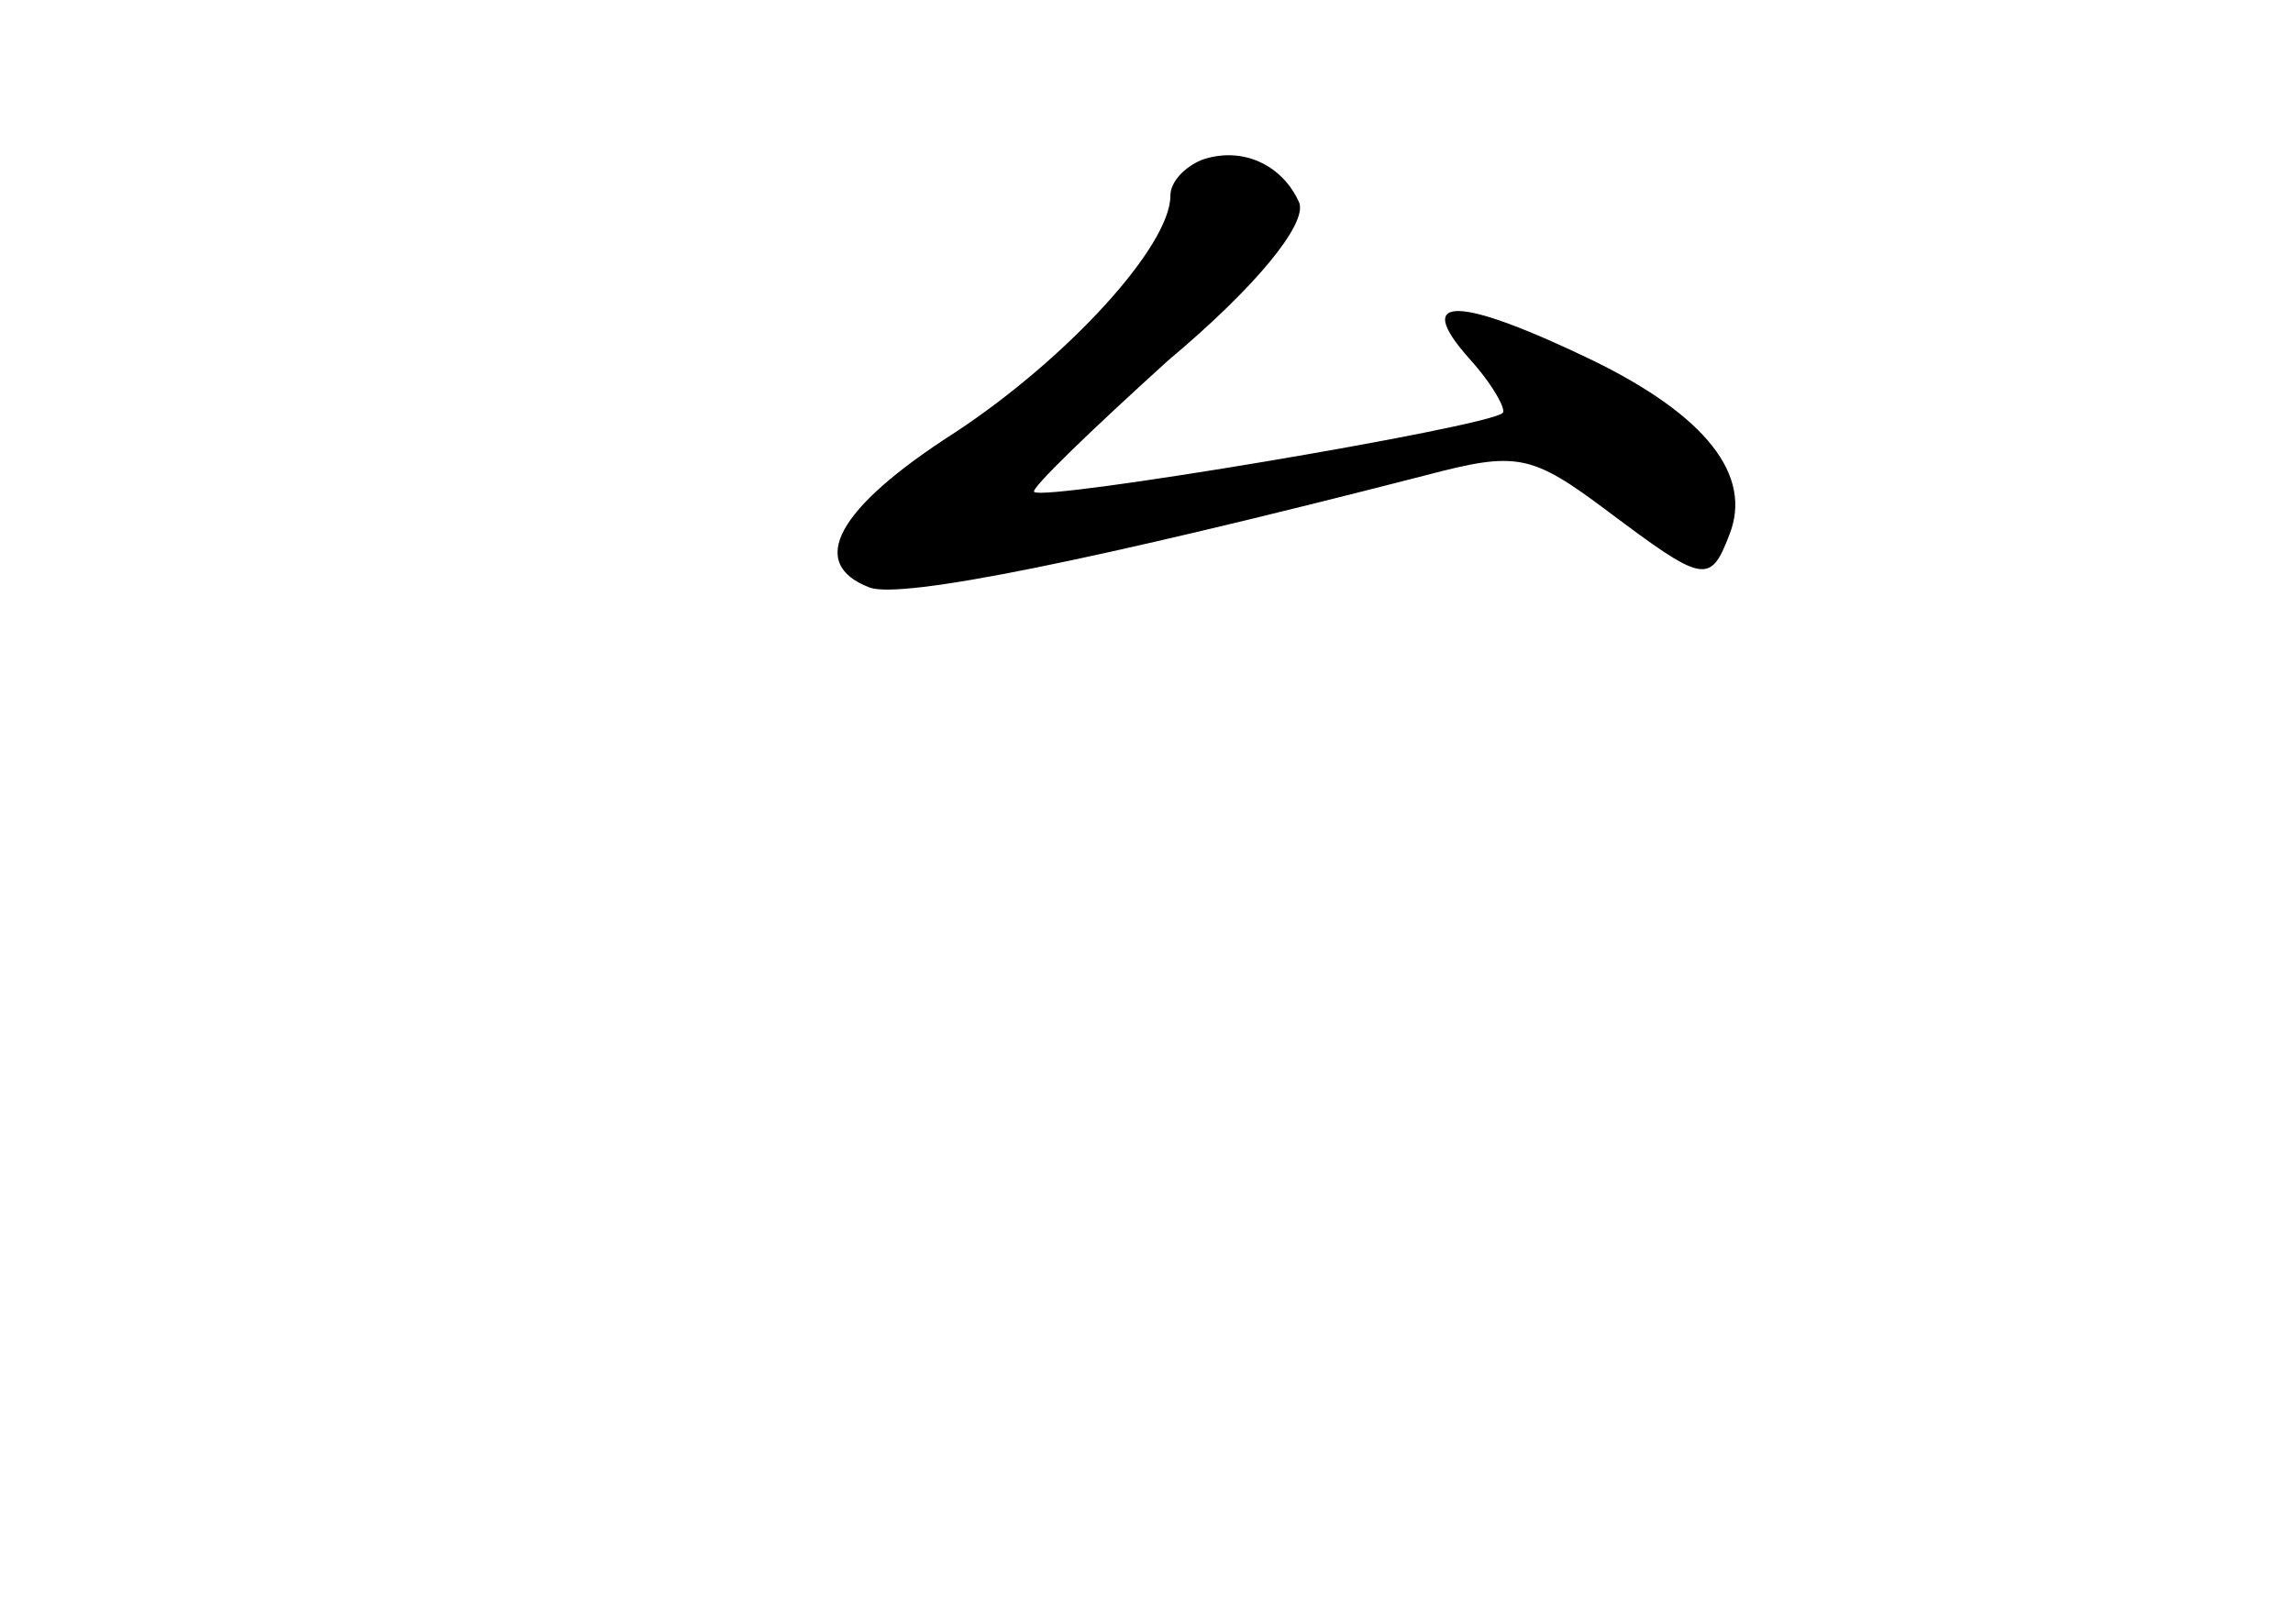 <?xml version="1.0" standalone="no"?>
<!DOCTYPE svg PUBLIC "-//W3C//DTD SVG 20010904//EN"
 "http://www.w3.org/TR/2001/REC-SVG-20010904/DTD/svg10.dtd">
<svg version="1.0" xmlns="http://www.w3.org/2000/svg"
 width="96pt" height="68pt" viewBox="0 0 96 68"
 preserveAspectRatio="xMidYMid meet">
<g transform="translate(0,68) scale(0.1,-0.1)"
fill="#000000" stroke="none">
<path d="M503 613 c-7 -3 -13 -9 -13 -15 0 -21 -43 -68 -90 -99 -50 -32 -62
-55 -36 -65 13 -5 93 11 233 47 38 10 44 9 76 -15 40 -30 43 -31 51 -10 10 25
-10 50 -57 73 -56 27 -76 28 -52 1 10 -11 16 -22 14 -23 -7 -6 -192 -37 -196
-33 -2 1 24 26 56 55 37 31 58 57 55 66 -7 16 -24 24 -41 18z"/>
</g>
</svg>
